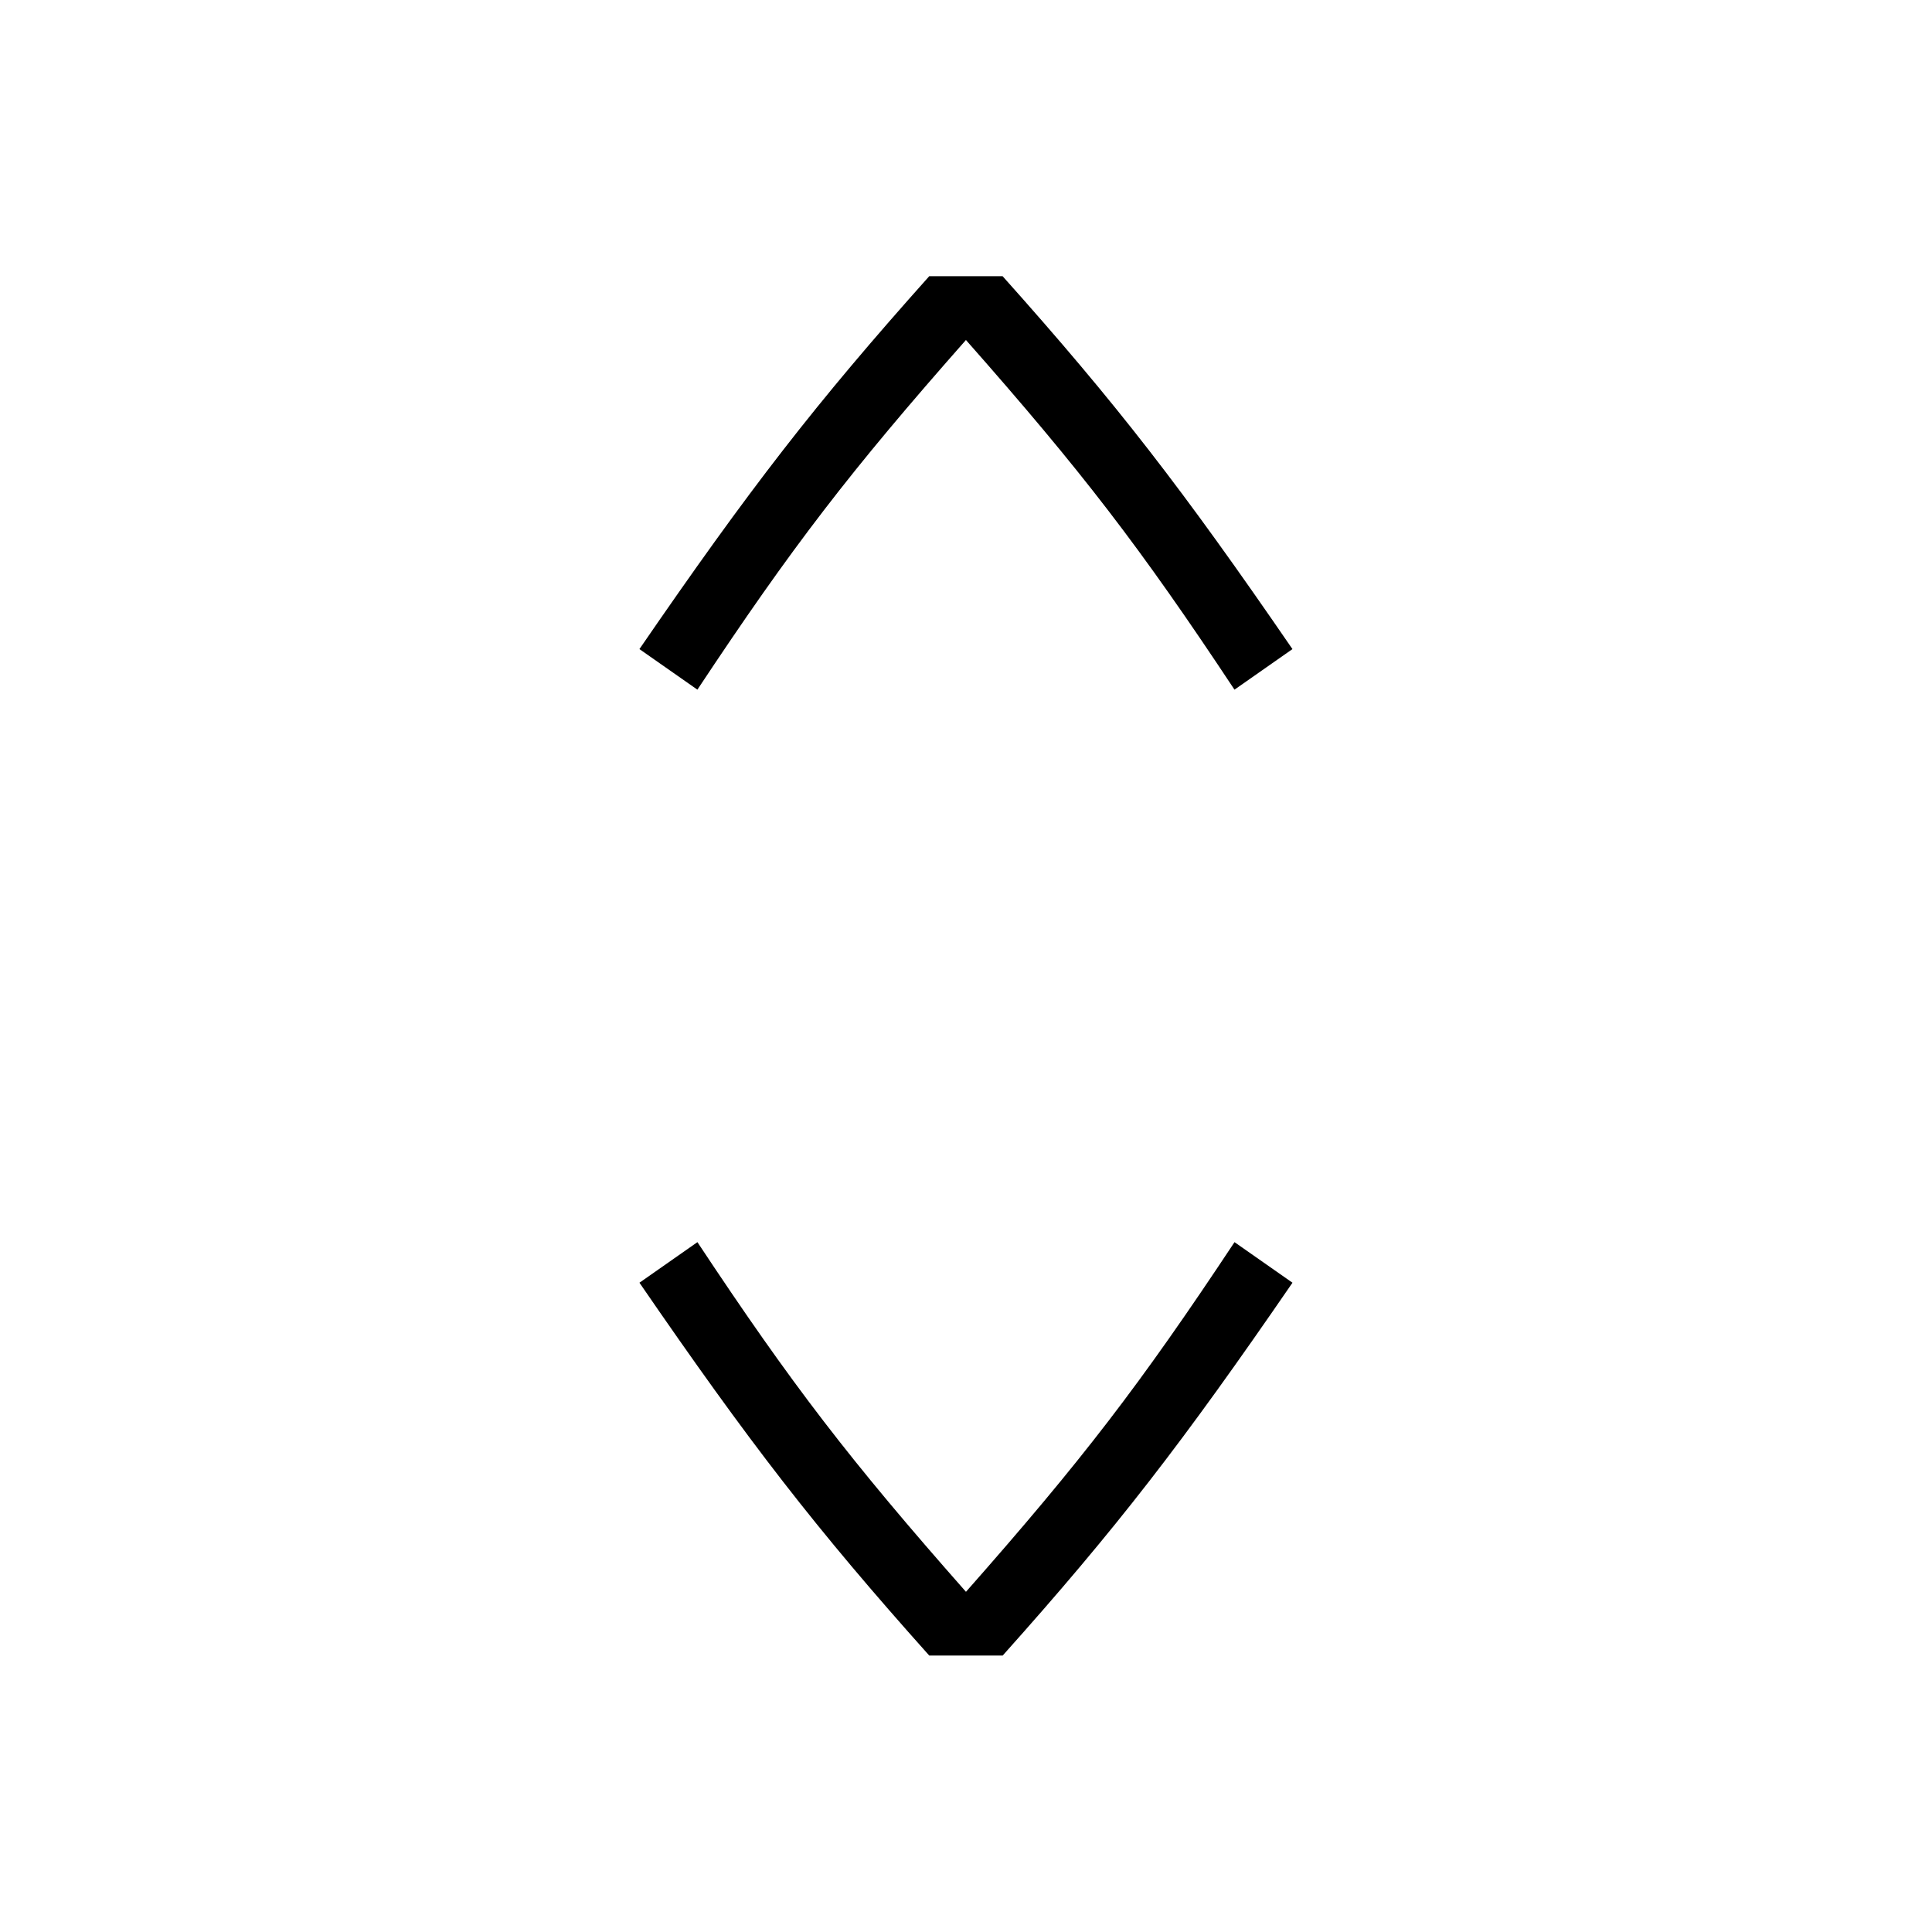 <?xml version="1.0" encoding="utf-8"?>
<!-- Generator: Adobe Illustrator 22.0.1, SVG Export Plug-In . SVG Version: 6.00 Build 0)  -->
<svg version="1.1" id="ICONS" xmlns="http://www.w3.org/2000/svg" x="0px"
     y="0px"
     viewBox="0 0 60 60" style="enable-background:new 0 0 60 60;" xml:space="preserve">
<g>
	<path d="M40.138,20.158l-1.8,1.26c-2.94-4.44-4.74-6.78-8.34-10.859c-3.6,4.079-5.399,6.419-8.34,10.859l-1.8-1.26
		c3.42-4.98,5.46-7.62,9-11.58h2.279C34.678,12.538,36.718,15.177,40.138,20.158z M28.859,51.415c-3.54-3.959-5.58-6.6-9-11.579
		l1.8-1.26c2.94,4.439,4.74,6.779,8.34,10.859c3.6-4.08,5.399-6.42,8.34-10.859l1.8,1.26c-3.42,4.979-5.46,7.62-9,11.579H28.859z"/>
</g>
</svg>

